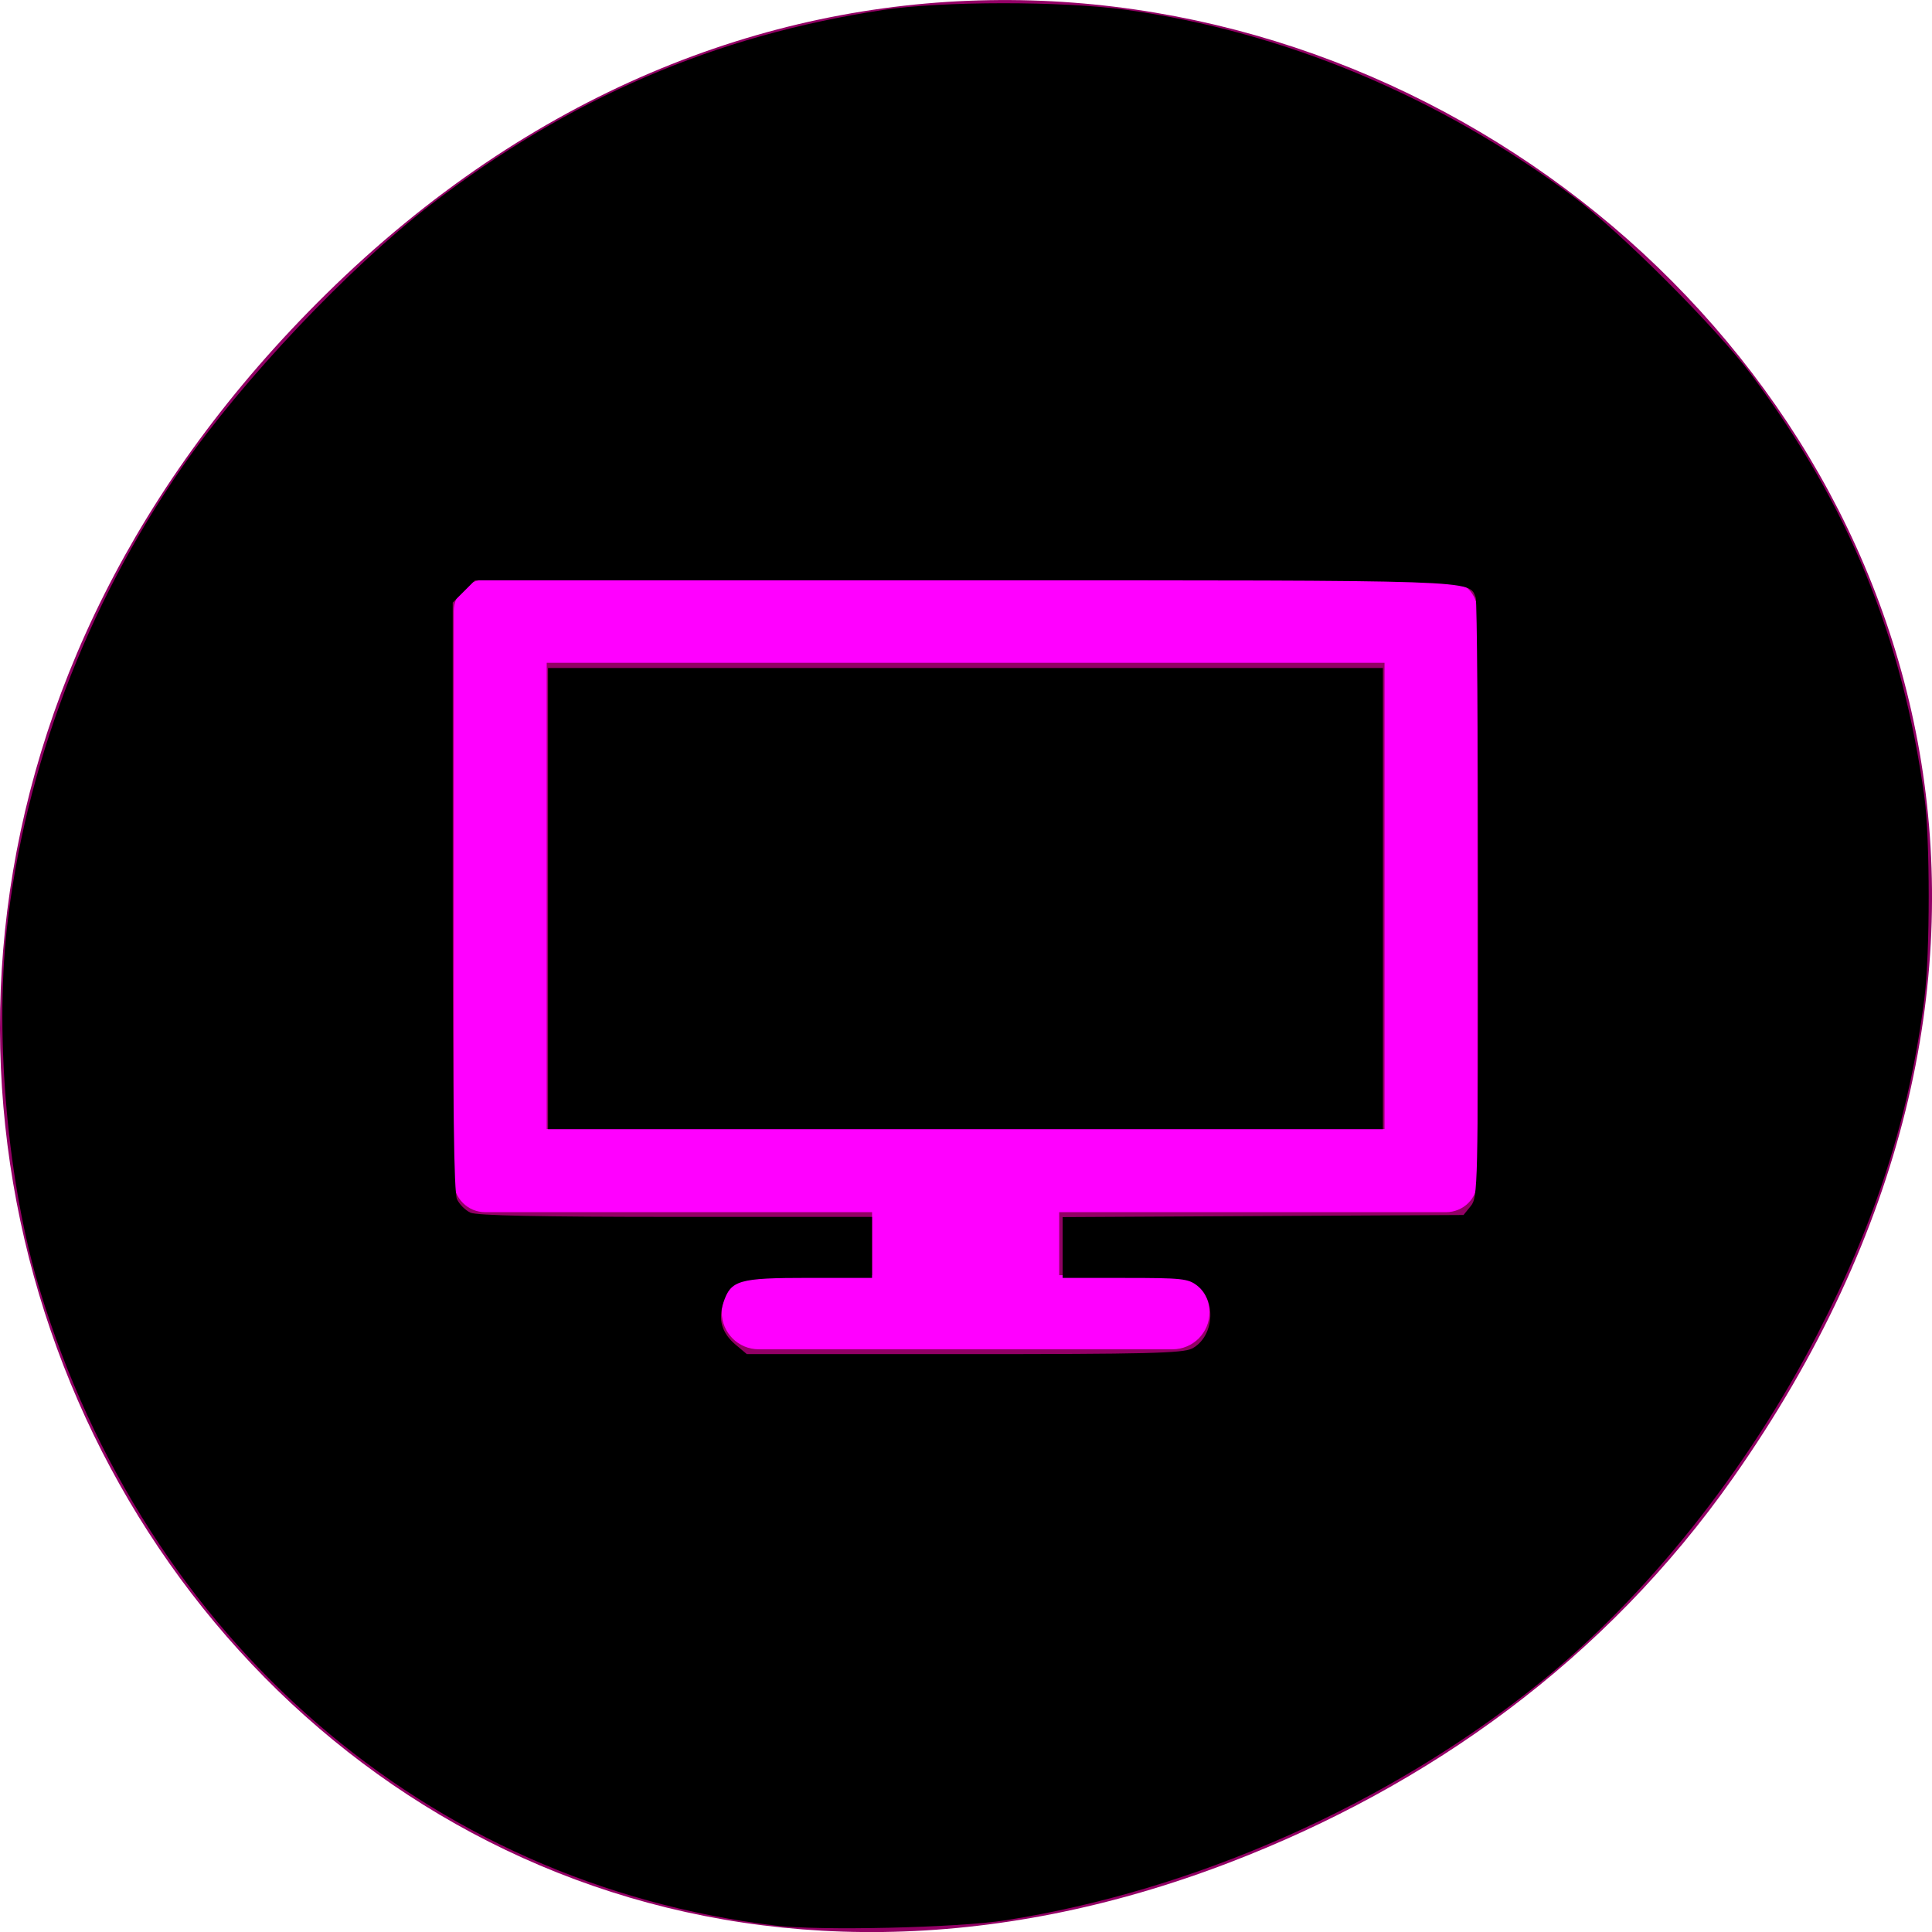 <svg xmlns="http://www.w3.org/2000/svg" viewBox="0 0 256 256"><g transform="translate(0 -796.36)"><g color="#000"><path d="m 229.63 992.2 c 92.05 -130.93 -77.948 -263.6 -186.39 -156.91 -102.17 100.51 -7.449 256.68 119.69 207.86 c 26.526 -10.185 49.802 -26.914 66.7 -50.948 z" fill="#920065"/><g transform="matrix(0.982 0 0 0.982 2.25 16.249)" fill="#f0f"><path d="m 115.38 952.82 v 13.656 h -15.281 c -2.771 0 -5 2.229 -5 5 0 2.771 2.229 5 5 5 h 55.813 c 2.771 0 5 -2.229 5 -5 0 -2.771 -2.229 -5 -5 -5 h -15.281 v -13.656 h -25.25 z"/><path d="m 63.19 872.63 c -2.348 0 -4.25 1.902 -4.25 4.25 v 76.875 c 0 2.348 1.902 4.219 4.25 4.219 h 129.63 c 2.348 0 4.25 -1.871 4.25 -4.219 v -76.875 c 0 -2.348 -1.902 -4.25 -4.25 -4.25 z m 8.288 11.215 h 113.05 v 62.913 h -113.05 z"/></g></g><g transform="translate(0 796.36)"><path d="m 102.67 255.14 c -46.03 -5.557 -83.35 -37.847 -97.42 -84.3 -4.202 -13.867 -5.952 -33.07 -4.349 -47.73 2.313 -21.15 10.539 -42.855 23.16 -61.11 7.99 -11.556 22.18 -26.555 32.992 -34.861 18.425 -14.161 37.679 -22.447 60.01 -25.824 c 7.771 -1.175 23.681 -1.184 32.14 -0.017 20.884 2.881 41.525 11.5 59.24 24.735 6.218 4.646 18.989 17.413 23.599 23.593 12.876 17.259 20.05 34.788 22.958 56.06 0.747 5.475 0.747 20.604 0 26.516 -1.975 15.626 -6.301 29.25 -14.12 44.45 -9.345 18.17 -22.679 34.914 -36.939 46.39 -19.99 16.08 -45.644 27.475 -70.71 31.406 -6.325 0.992 -24.654 1.41 -30.557 0.697 z m 55.26 -76.44 c 2.907 -1.503 3.319 -6.289 0.717 -8.336 -1.2 -0.944 -2.02 -1.032 -9.578 -1.032 h -8.266 v -4.03 v -4.03 l 26.561 -0.139 l 26.561 -0.139 l 0.965 -1.192 c 0.932 -1.151 0.965 -2.554 0.965 -40.491 0 -21.614 -0.141 -39.667 -0.314 -40.12 -0.906 -2.361 1.027 -2.295 -67.885 -2.295 h -64.714 l -1.476 1.476 l -1.476 1.476 v 38.906 c 0 27.438 0.165 39.27 0.561 40.14 0.308 0.677 1.115 1.483 1.792 1.792 0.851 0.388 9.248 0.561 27.22 0.561 h 25.988 v 4.04 v 4.04 h -8.352 c -9.345 0 -10.36 0.293 -11.343 3.274 -0.736 2.23 -0.216 4.03 1.606 5.567 l 1.499 1.261 h 28.776 c 24.18 0 29 -0.117 30.19 -0.734 z"/><path d="m 72.62 119.07 v -30.557 h 55.31 h 55.31 v 30.557 v 30.557 h -55.31 h -55.31 v -30.557 z"/></g></g></svg>